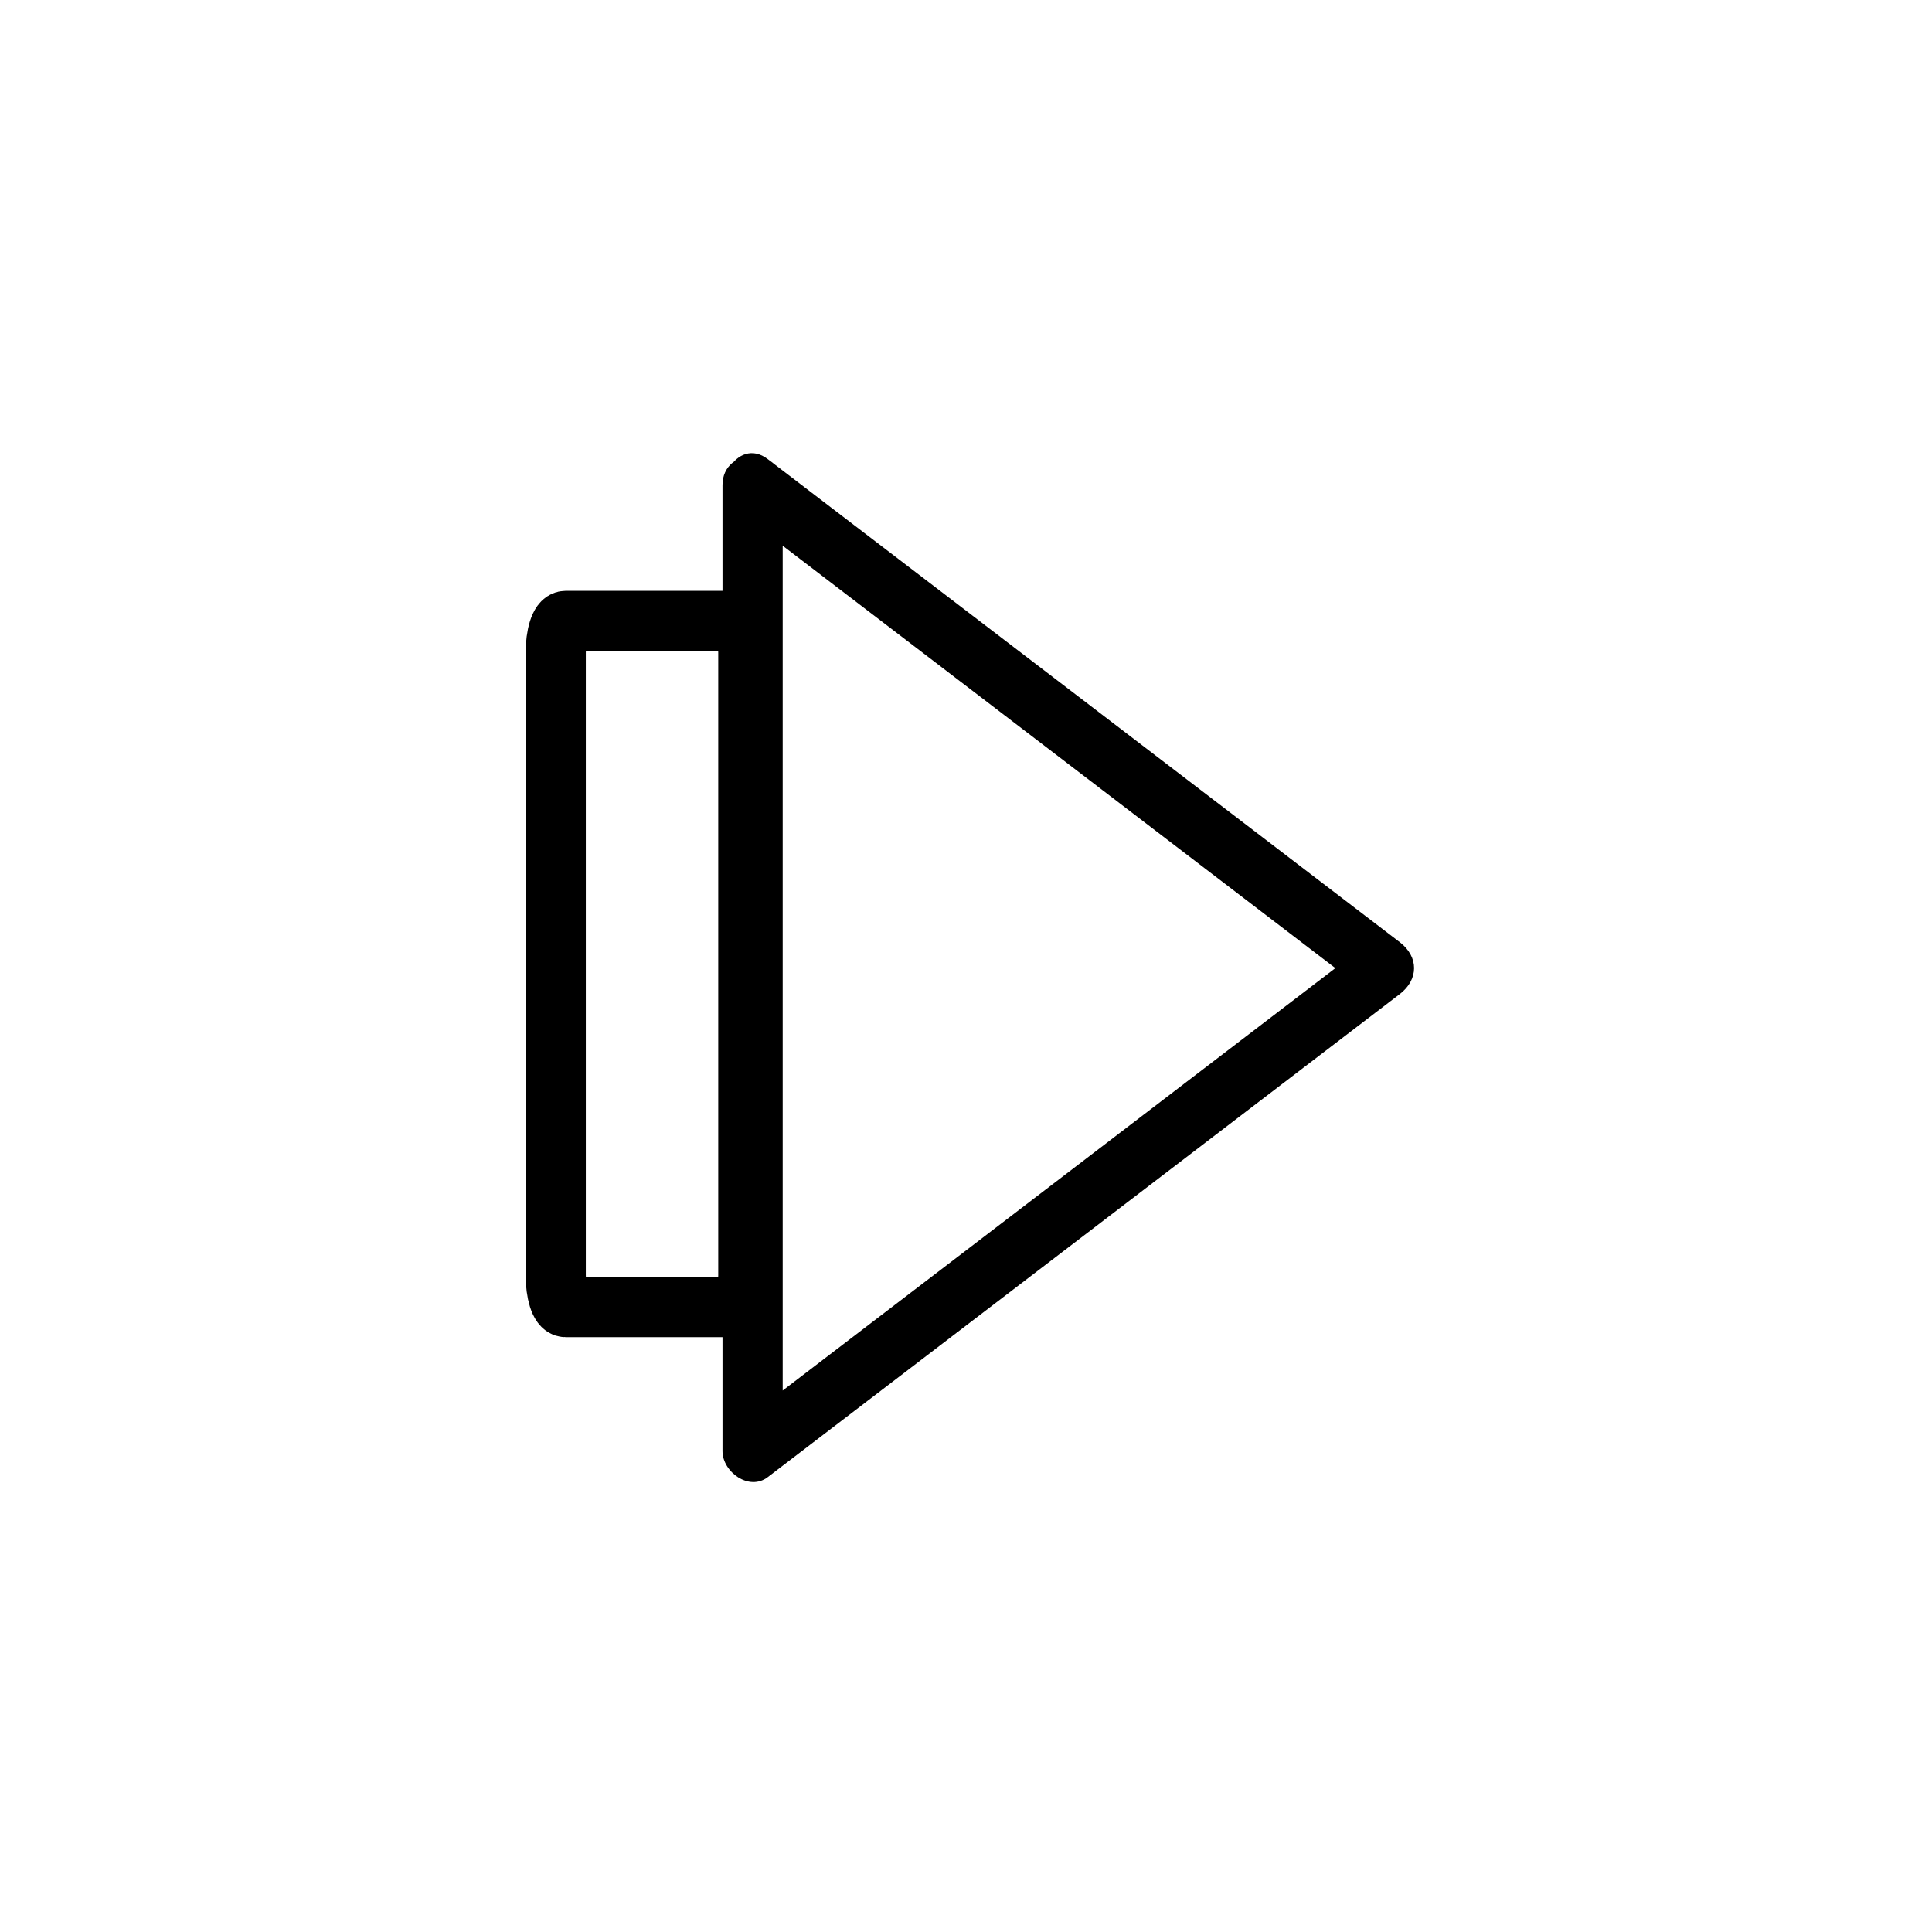 <svg xmlns="http://www.w3.org/2000/svg" viewBox="20 20 321 321">
<path fill="none"  stroke="#000" stroke-width="10" d="m144.333,231.865c0,2.928-.741,5.302-1.655,5.302h-28.69c-.914,0-1.655-2.374-1.655-5.302v-103.396c0-2.928 .741-5.302 1.655-5.302h28.69c.914,0 1.655,2.374 1.655,5.302v103.396z"/>
<path fill="#000" d="m142.519,104.92c35,26.75 69.999,53.501 104.999,80.251 0-2.878 0-5.756 0-8.635-35,26.75-70,53.501-104.999,80.251 2.508,1.439 5.016,2.878 7.523,4.317 0-49.383 0-98.765 0-148.147 0-4.119 0-8.237 0-12.355 0-6.449-10-6.449-10,0 0,49.382 0,98.765 0,148.147 0,4.118 0,8.237 0,12.355 0,3.436 4.397,6.707 7.523,4.317 35-26.75 69.999-53.501 104.999-80.251 3.178-2.429 3.178-6.206 0-8.635-35-26.75-69.999-53.501-104.999-80.251-5.125-3.916-10.096,4.777-5.046,8.636z"/>
</svg>
